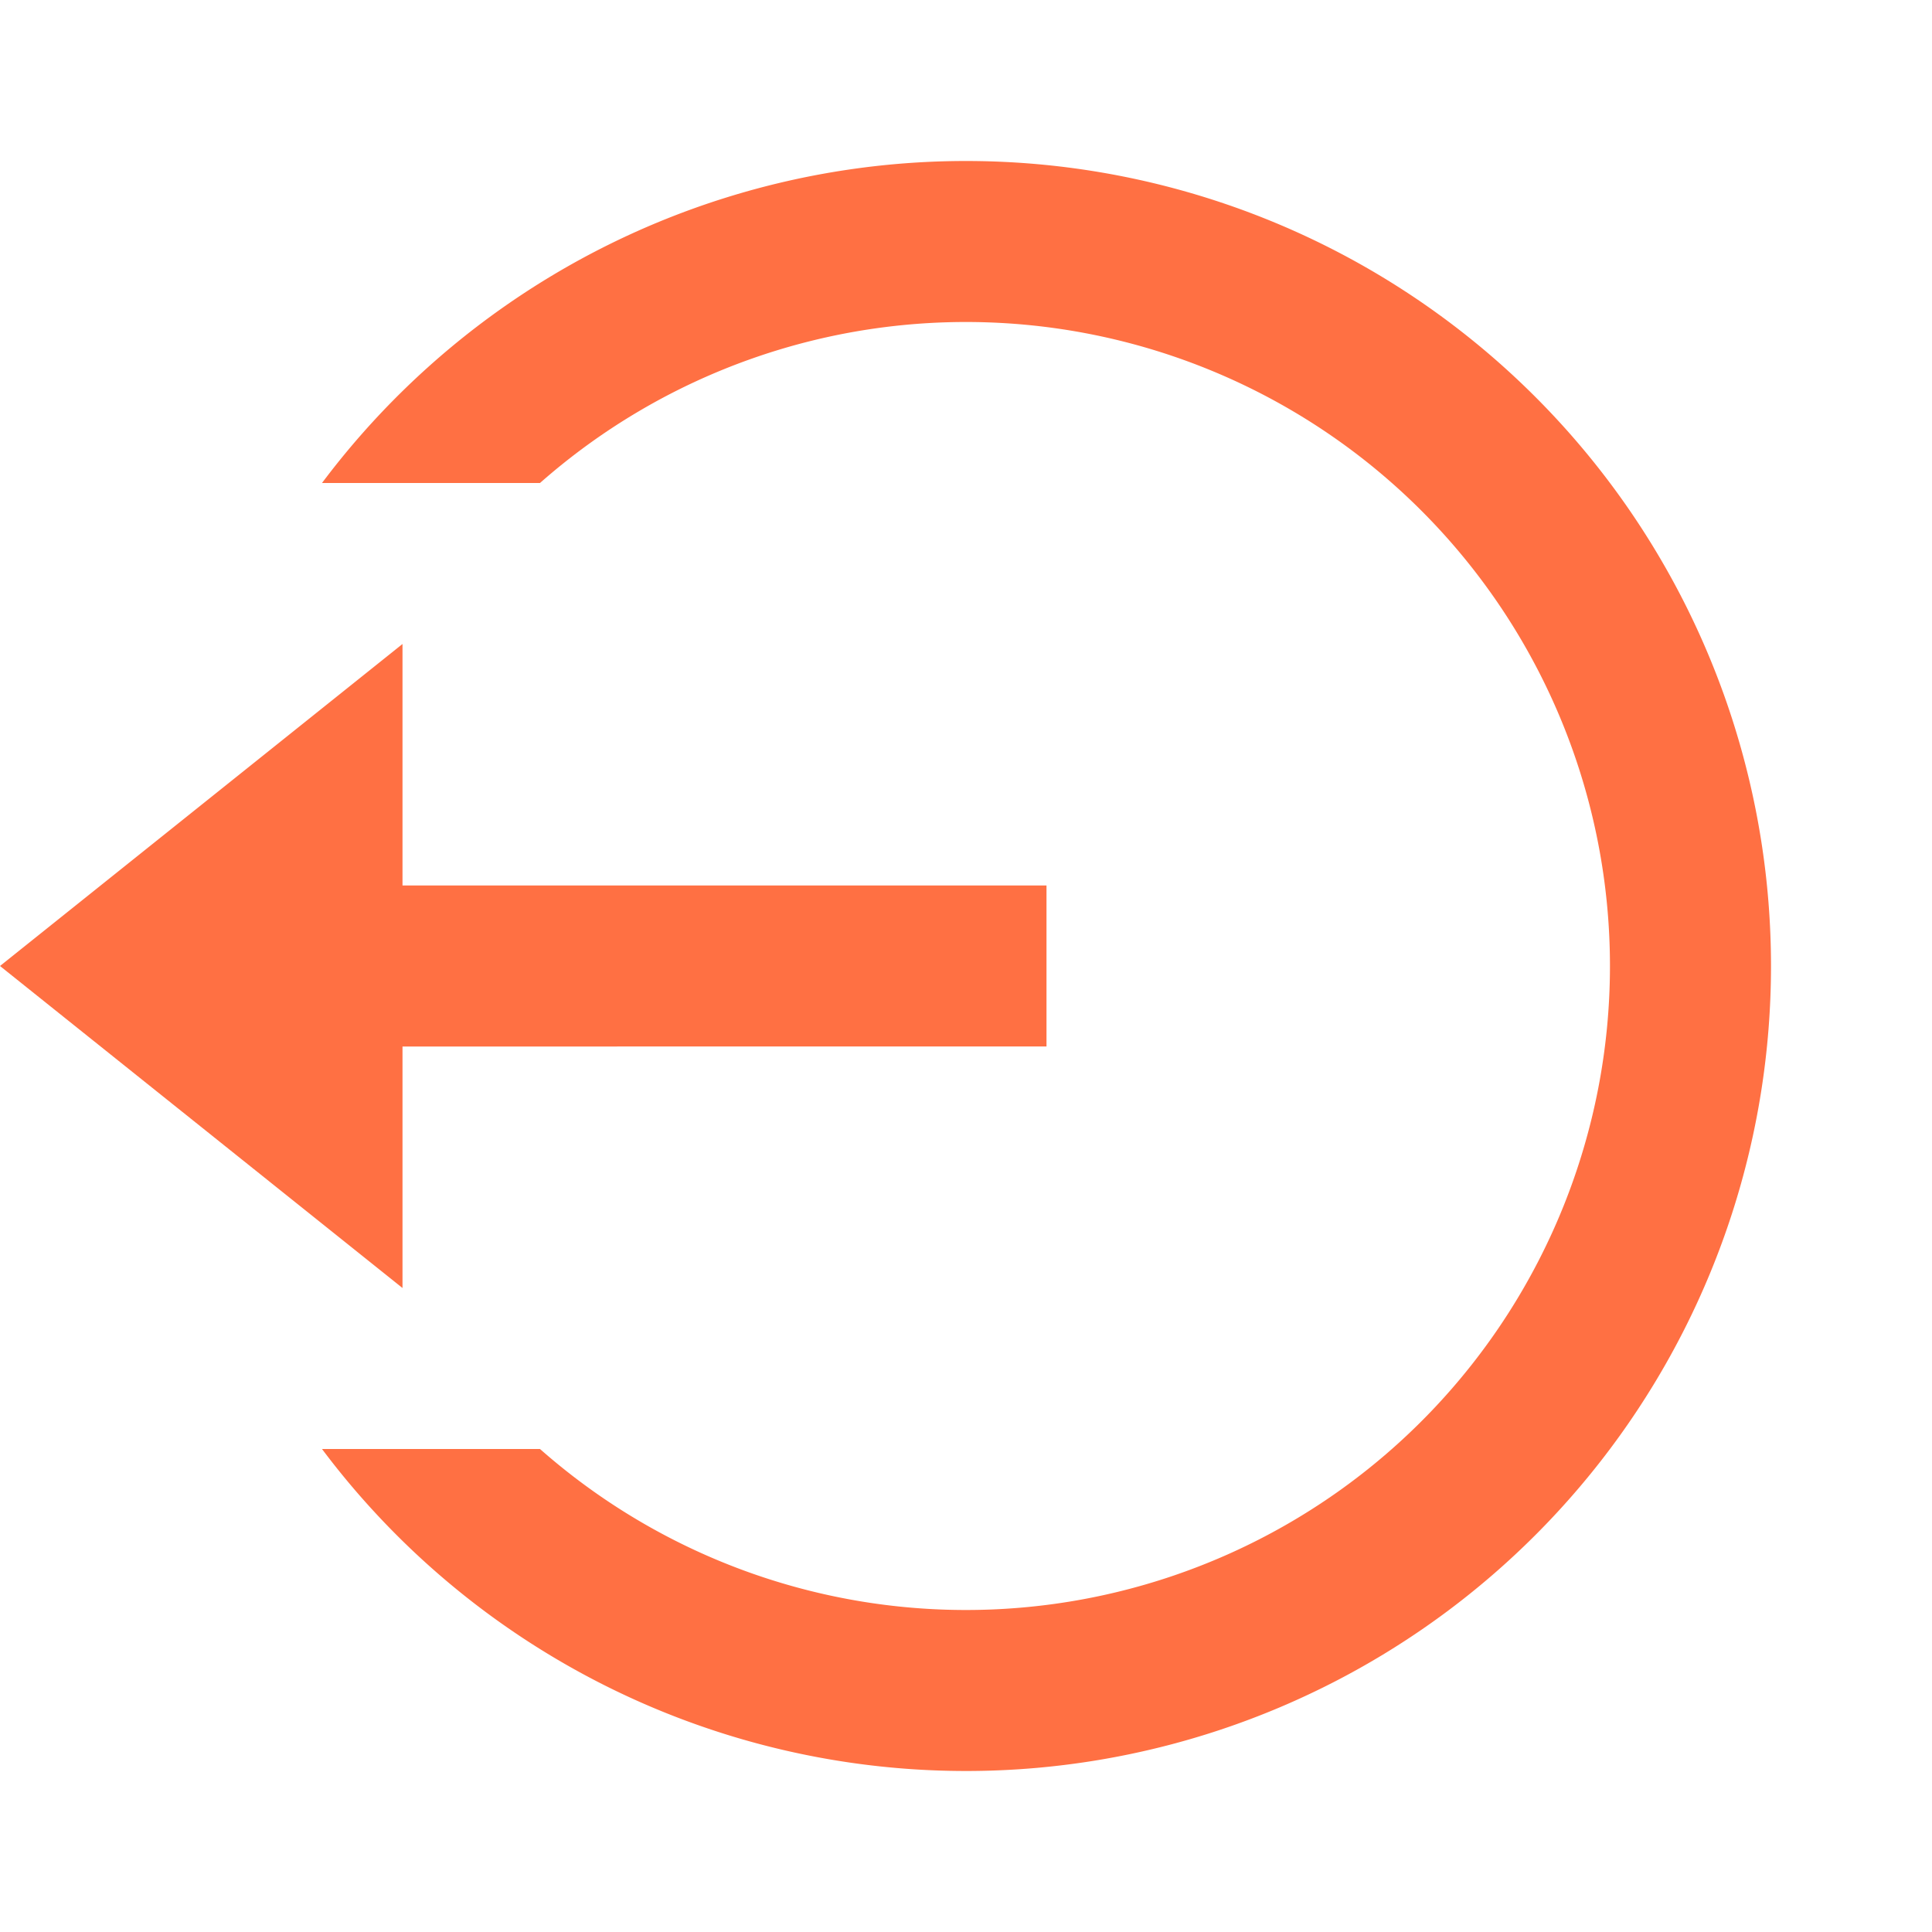<svg xmlns="http://www.w3.org/2000/svg" width="24" height="24" viewBox="0 0 24 24"><defs><style>.a{fill:none;}.b{fill:#ff7043;}</style></defs><path class="a" d="M0,0H24V24H0Z"/><path class="b" d="M5,11h8v2H5v3L0,12,5,8ZM4,18H6.708a8,8,0,1,0,0-12H4A10,10,0,1,1,4,18Z"/></svg>